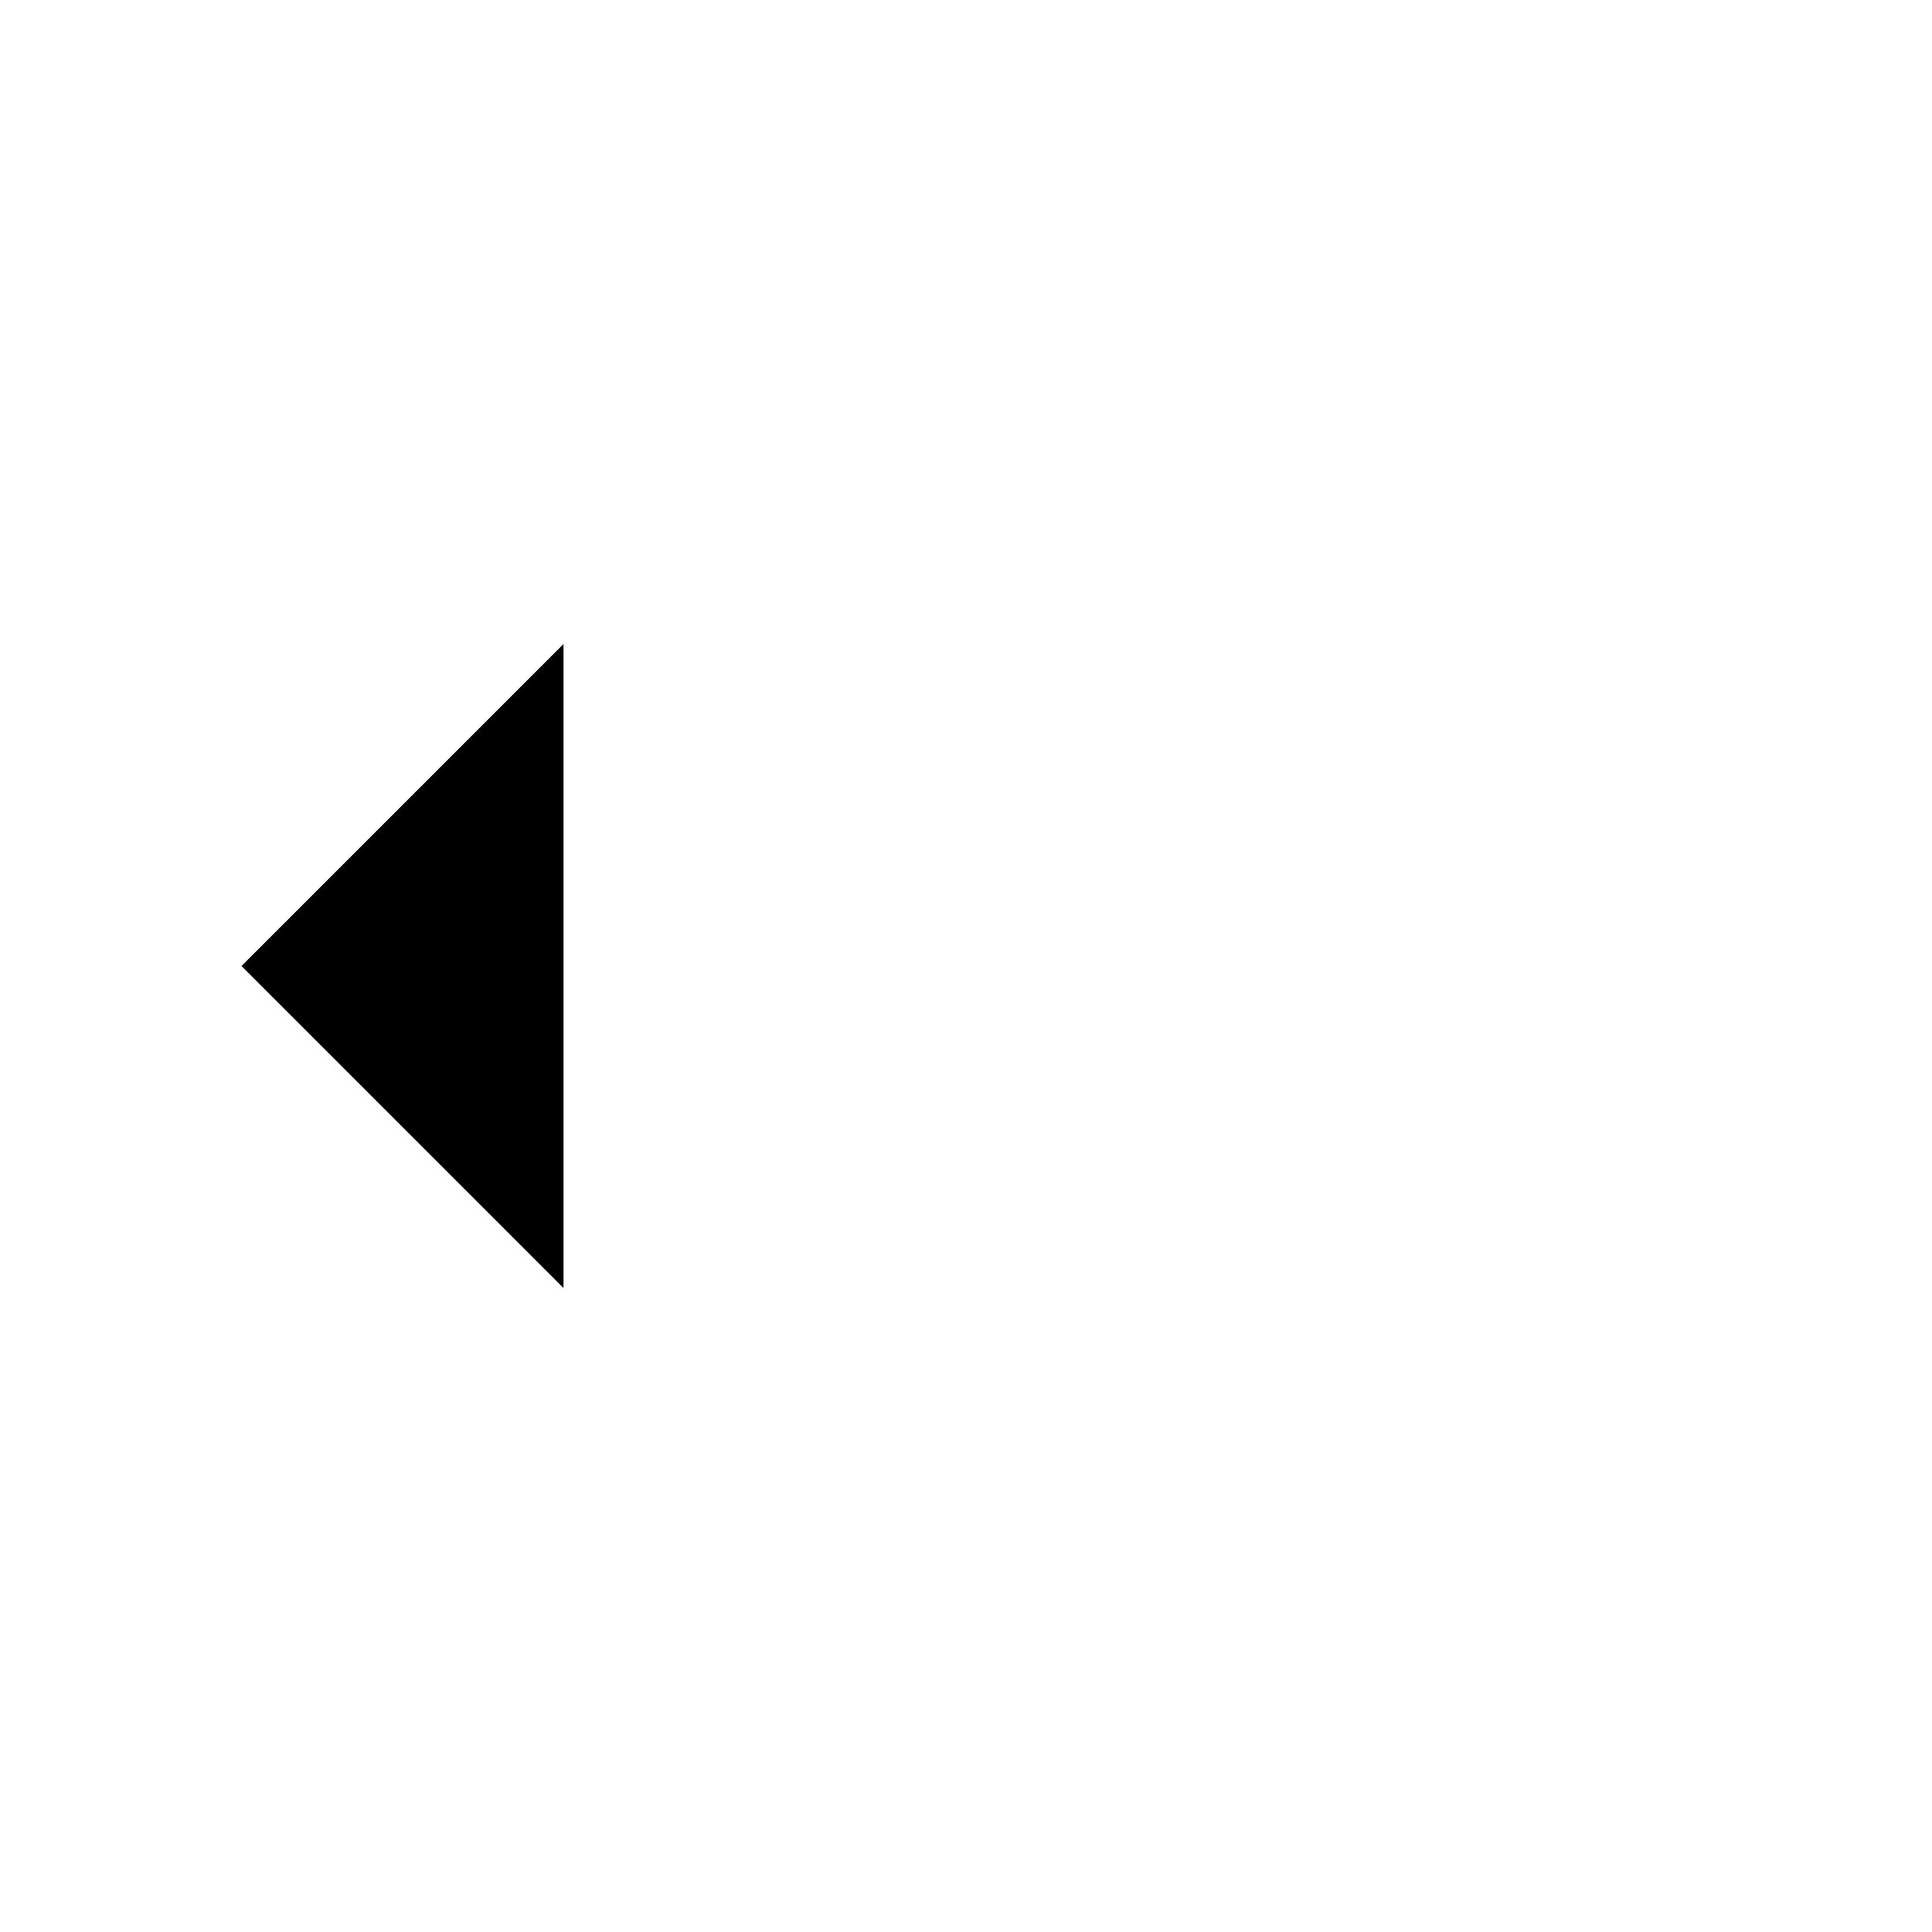 <svg class="pr-icon-lucide" xmlns="http://www.w3.org/2000/svg" width="24" height="24" viewBox="0 0 24 24">
    <path d="M21 12H11"/>
    <path d="M21 18H11"/>
    <path d="M21 6H11"/>
    <path d="m7 8-4 4 4 4"/>
</svg>